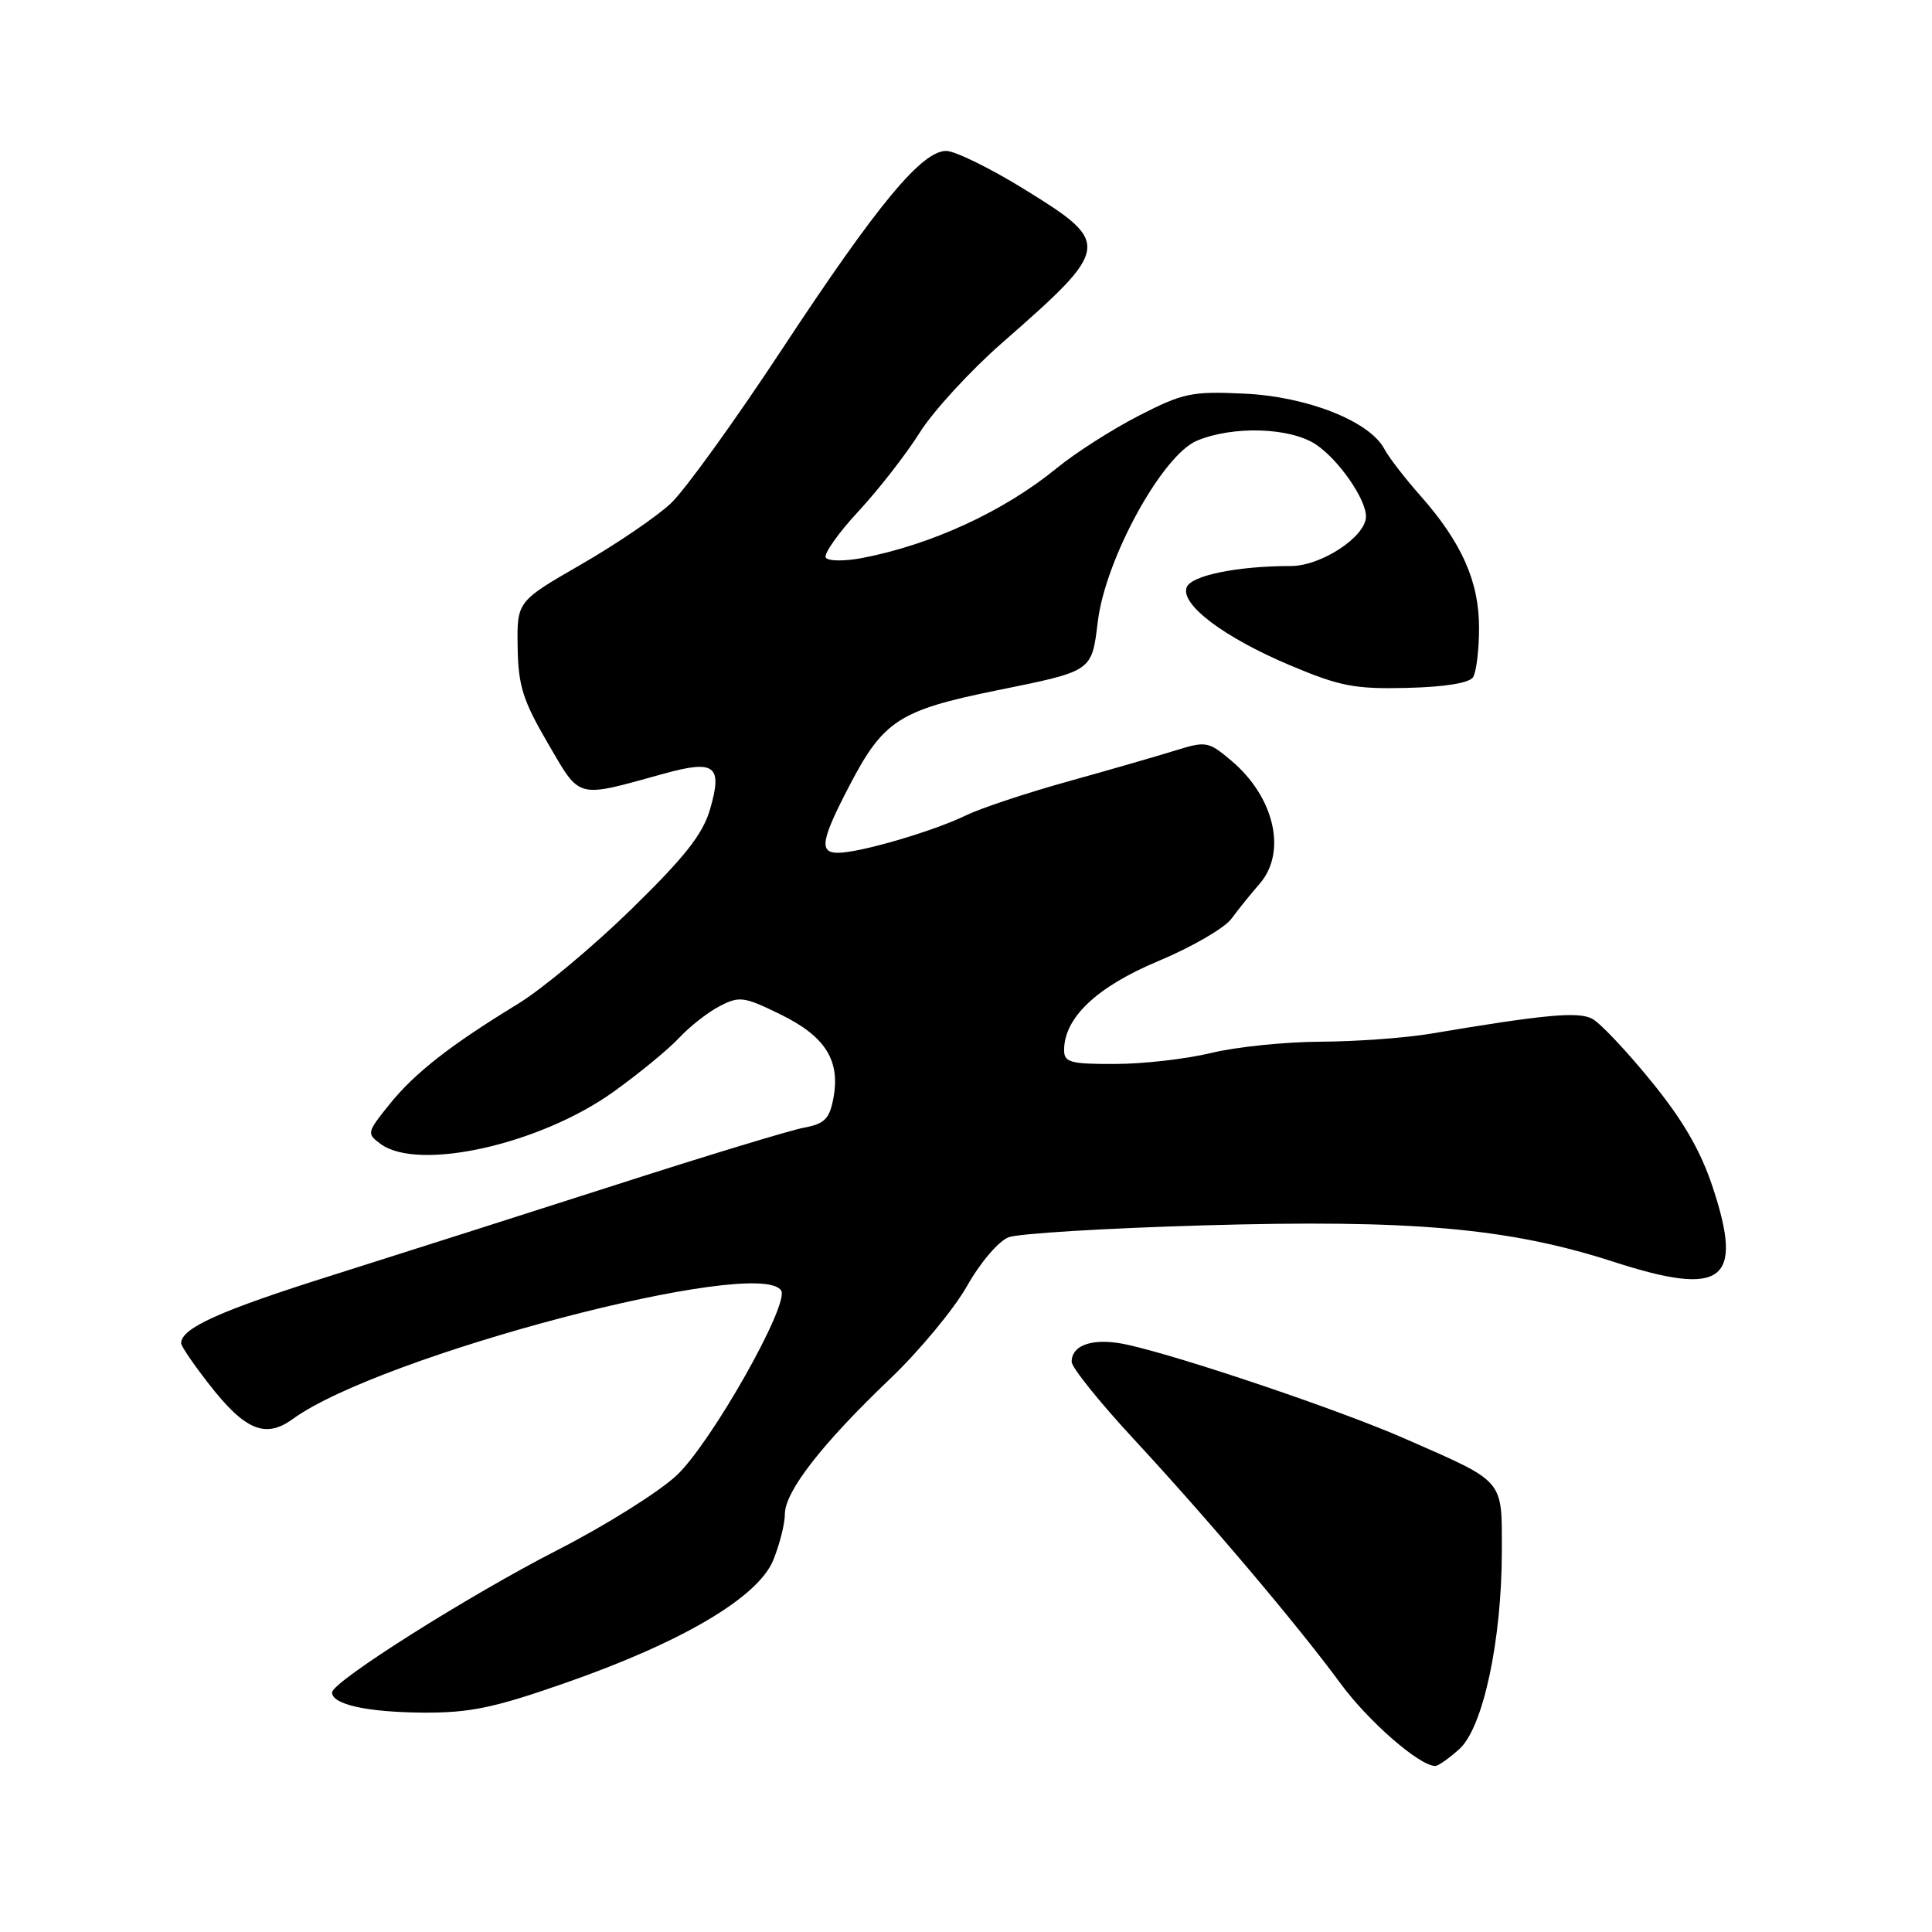 <?xml version="1.0" encoding="UTF-8" standalone="no"?>
<!DOCTYPE svg PUBLIC "-//W3C//DTD SVG 1.1//EN" "http://www.w3.org/Graphics/SVG/1.1/DTD/svg11.dtd" >
<svg xmlns="http://www.w3.org/2000/svg" xmlns:xlink="http://www.w3.org/1999/xlink" version="1.1" viewBox="0 0 256 256">
 <g >
 <path fill="currentColor"
d=" M 193.38 231.75 C 196.52 228.91 199.00 217.33 199.00 205.51 C 199.00 195.90 199.51 196.49 186.18 190.64 C 177.64 186.88 156.70 179.80 149.38 178.18 C 144.99 177.21 142.00 178.13 142.00 180.45 C 142.00 181.19 145.71 185.81 150.25 190.71 C 160.22 201.48 171.90 215.28 177.65 223.10 C 181.36 228.14 188.10 234.00 190.18 234.00 C 190.57 234.00 192.01 232.99 193.38 231.75 Z  M 74.82 223.03 C 90.37 217.61 100.43 211.67 102.46 206.73 C 103.30 204.66 104.00 201.91 104.00 200.62 C 104.00 197.64 108.92 191.30 117.91 182.73 C 121.81 179.01 126.41 173.46 128.14 170.40 C 129.90 167.28 132.32 164.45 133.65 163.94 C 134.95 163.45 146.56 162.74 159.44 162.37 C 187.03 161.57 199.94 162.71 213.79 167.19 C 228.33 171.89 231.09 169.82 226.94 157.30 C 225.34 152.46 222.99 148.41 218.78 143.25 C 215.53 139.26 212.03 135.55 210.99 135.00 C 209.15 134.01 204.78 134.41 189.50 136.98 C 186.20 137.53 179.68 138.01 175.00 138.03 C 170.32 138.05 163.80 138.72 160.50 139.52 C 157.20 140.32 151.46 140.98 147.75 140.98 C 141.84 141.00 141.00 140.77 141.00 139.15 C 141.00 134.85 145.34 130.75 153.50 127.34 C 157.90 125.50 162.25 122.98 163.16 121.75 C 164.07 120.51 165.76 118.42 166.91 117.10 C 170.56 112.90 168.87 105.59 163.13 100.77 C 160.13 98.24 159.80 98.18 155.75 99.44 C 153.41 100.17 147.00 102.02 141.50 103.55 C 136.00 105.08 129.93 107.10 128.00 108.04 C 123.66 110.15 113.93 113.00 111.03 113.00 C 108.50 113.00 108.79 111.31 112.61 104.00 C 117.05 95.48 119.20 94.10 131.98 91.50 C 144.87 88.88 144.64 89.04 145.47 82.32 C 146.50 74.00 154.01 60.31 158.61 58.39 C 163.38 56.40 170.92 56.63 174.34 58.88 C 177.34 60.86 181.00 66.11 181.00 68.44 C 181.00 71.09 175.08 75.00 171.06 75.00 C 163.98 75.00 157.84 76.25 157.24 77.82 C 156.37 80.08 162.19 84.47 170.95 88.16 C 177.54 90.94 179.51 91.32 186.45 91.15 C 191.46 91.03 194.70 90.50 195.19 89.73 C 195.62 89.05 195.98 86.12 195.98 83.21 C 196.00 77.08 193.68 71.86 188.18 65.65 C 186.16 63.37 184.02 60.60 183.44 59.50 C 181.50 55.82 173.24 52.55 164.90 52.16 C 157.91 51.83 156.78 52.07 150.90 55.08 C 147.38 56.89 142.47 60.02 140.00 62.05 C 133.03 67.75 123.42 72.18 114.23 73.94 C 111.87 74.39 109.72 74.36 109.42 73.88 C 109.13 73.40 111.07 70.64 113.75 67.75 C 116.43 64.86 120.08 60.17 121.87 57.32 C 123.66 54.47 128.58 49.11 132.81 45.41 C 147.26 32.76 147.33 32.23 135.75 25.09 C 131.22 22.29 126.55 20.00 125.38 20.00 C 122.13 20.00 116.30 27.04 103.70 46.16 C 97.42 55.70 90.76 64.94 88.89 66.70 C 87.03 68.45 81.67 72.10 77.00 74.79 C 68.50 79.69 68.50 79.69 68.59 85.73 C 68.67 90.86 69.27 92.79 72.59 98.48 C 76.97 105.97 76.19 105.77 87.95 102.52 C 94.74 100.64 95.77 101.43 94.09 107.22 C 93.13 110.53 90.77 113.53 83.63 120.50 C 78.56 125.45 71.82 131.07 68.66 133.00 C 59.72 138.45 54.95 142.17 51.60 146.34 C 48.60 150.06 48.57 150.21 50.45 151.59 C 55.46 155.25 71.57 151.64 81.29 144.67 C 84.71 142.22 88.62 139.00 90.00 137.51 C 91.38 136.03 93.78 134.14 95.34 133.33 C 97.97 131.96 98.57 132.04 103.43 134.42 C 109.36 137.32 111.37 140.51 110.43 145.51 C 109.91 148.27 109.27 148.91 106.50 149.43 C 104.68 149.77 93.59 153.14 81.85 156.92 C 70.11 160.69 53.08 166.12 44.00 168.99 C 29.12 173.68 24.00 175.98 24.00 177.99 C 24.00 178.37 25.67 180.82 27.72 183.44 C 32.46 189.53 35.18 190.66 38.80 188.02 C 50.41 179.58 100.64 166.38 103.51 171.01 C 104.63 172.83 94.20 191.26 89.64 195.51 C 87.27 197.72 80.20 202.15 73.92 205.36 C 62.10 211.41 44.00 222.84 44.00 224.26 C 44.00 225.85 48.62 226.87 56.00 226.93 C 62.24 226.97 65.40 226.32 74.82 223.03 Z "/>
</g>
</svg>